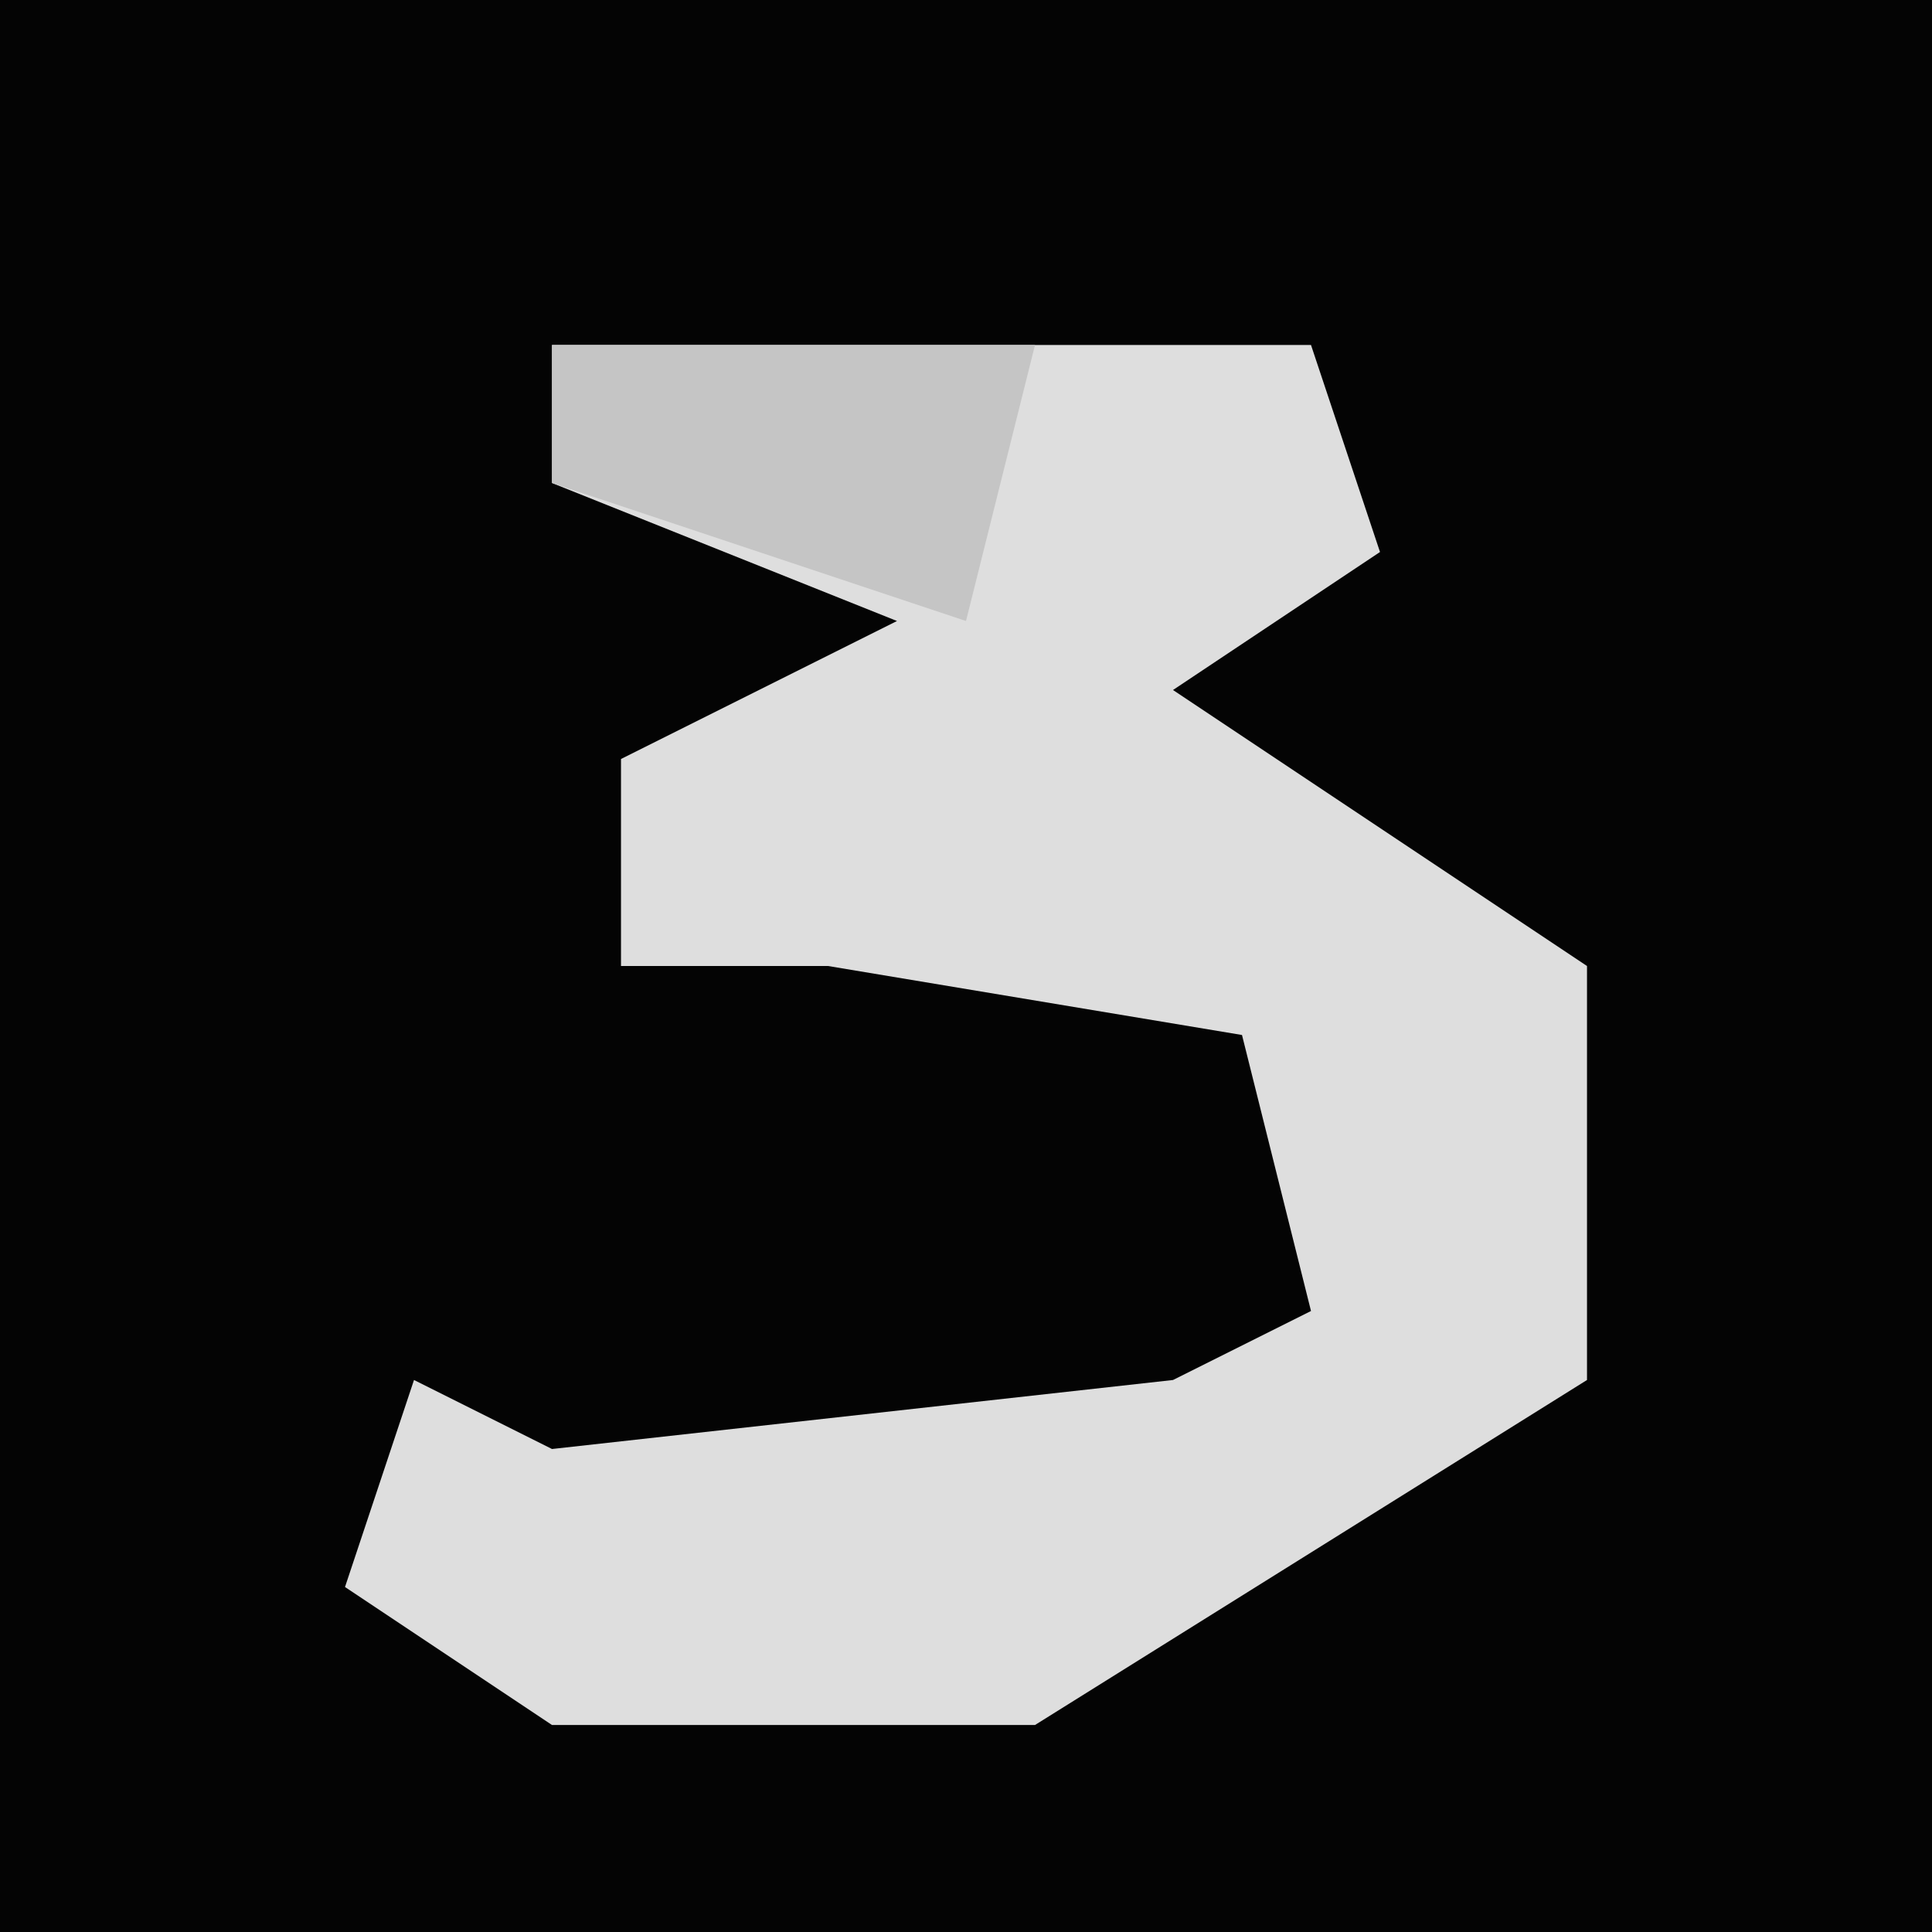 <?xml version="1.0" encoding="UTF-8"?>
<svg version="1.1" xmlns="http://www.w3.org/2000/svg" width="28" height="28">
<path d="M0,0 L28,0 L28,28 L0,28 Z " fill="#040404" transform="translate(0,0)"/>
<path d="M0,0 L11,0 L12,3 L9,5 L15,9 L15,15 L7,20 L0,20 L-3,18 L-2,15 L0,16 L9,15 L11,14 L10,10 L4,9 L1,9 L1,6 L5,4 L0,2 Z " fill="#DEDEDE" transform="translate(8,5)"/>
<path d="M0,0 L7,0 L6,4 L0,2 Z " fill="#C5C5C5" transform="translate(8,5)"/>
</svg>
